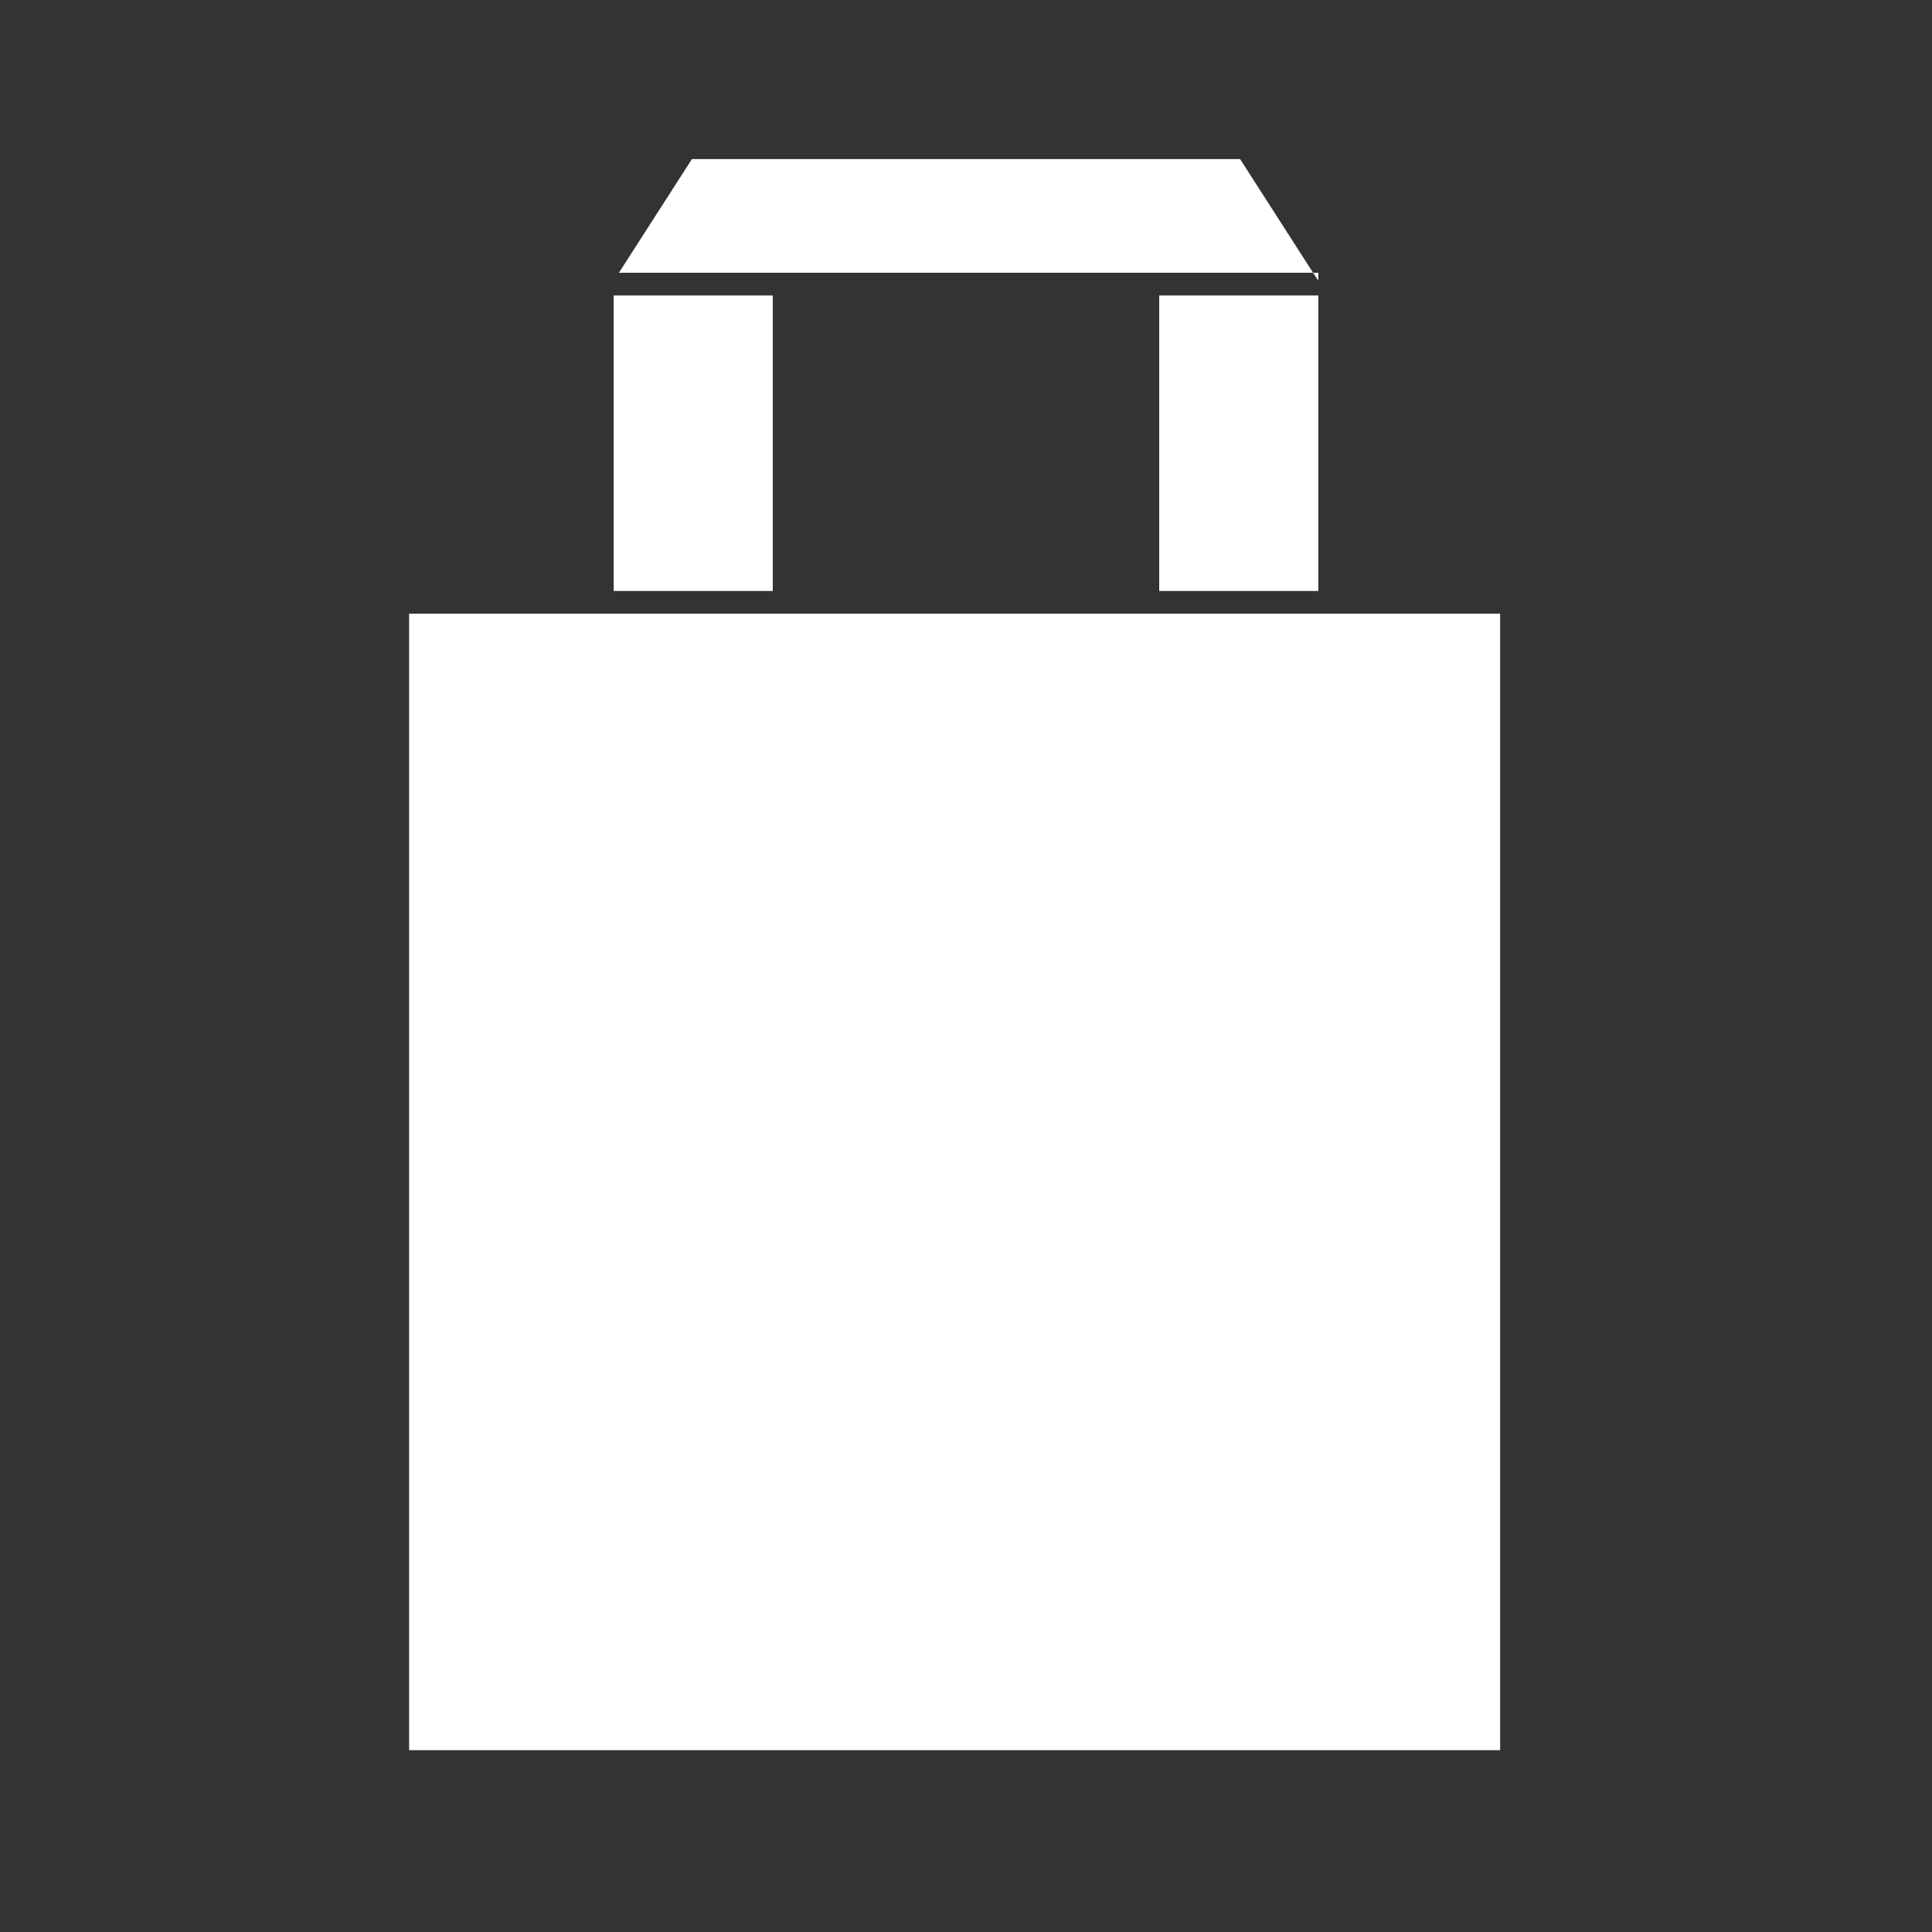 <svg width="85" height="85" viewBox="0 0 85 85" fill="none" xmlns="http://www.w3.org/2000/svg">
<rect x="0" y="0" width="85" height="85" fill="#333333" stroke="none"/>
<g clip-path="url(#clip0_4019_567)">
<path d="M66 27H18V77H66V27Z" fill="white"/>
<path d="M57.999 12V12.35L57.77 12H57.999Z" fill="white"/>
<path d="M58 13H51V26H58V13Z" fill="white"/>
<path d="M34 13H27V26H34V13Z" fill="white"/>
<path d="M57.77 12H27.23L30.441 7H54.56L57.77 12Z" fill="white"/>
</g>
<defs>
<clipPath id="clip0_4019_567">
<rect width="48" height="70" fill="white" transform="translate(18 7)"/>
</clipPath>
</defs>
</svg>
